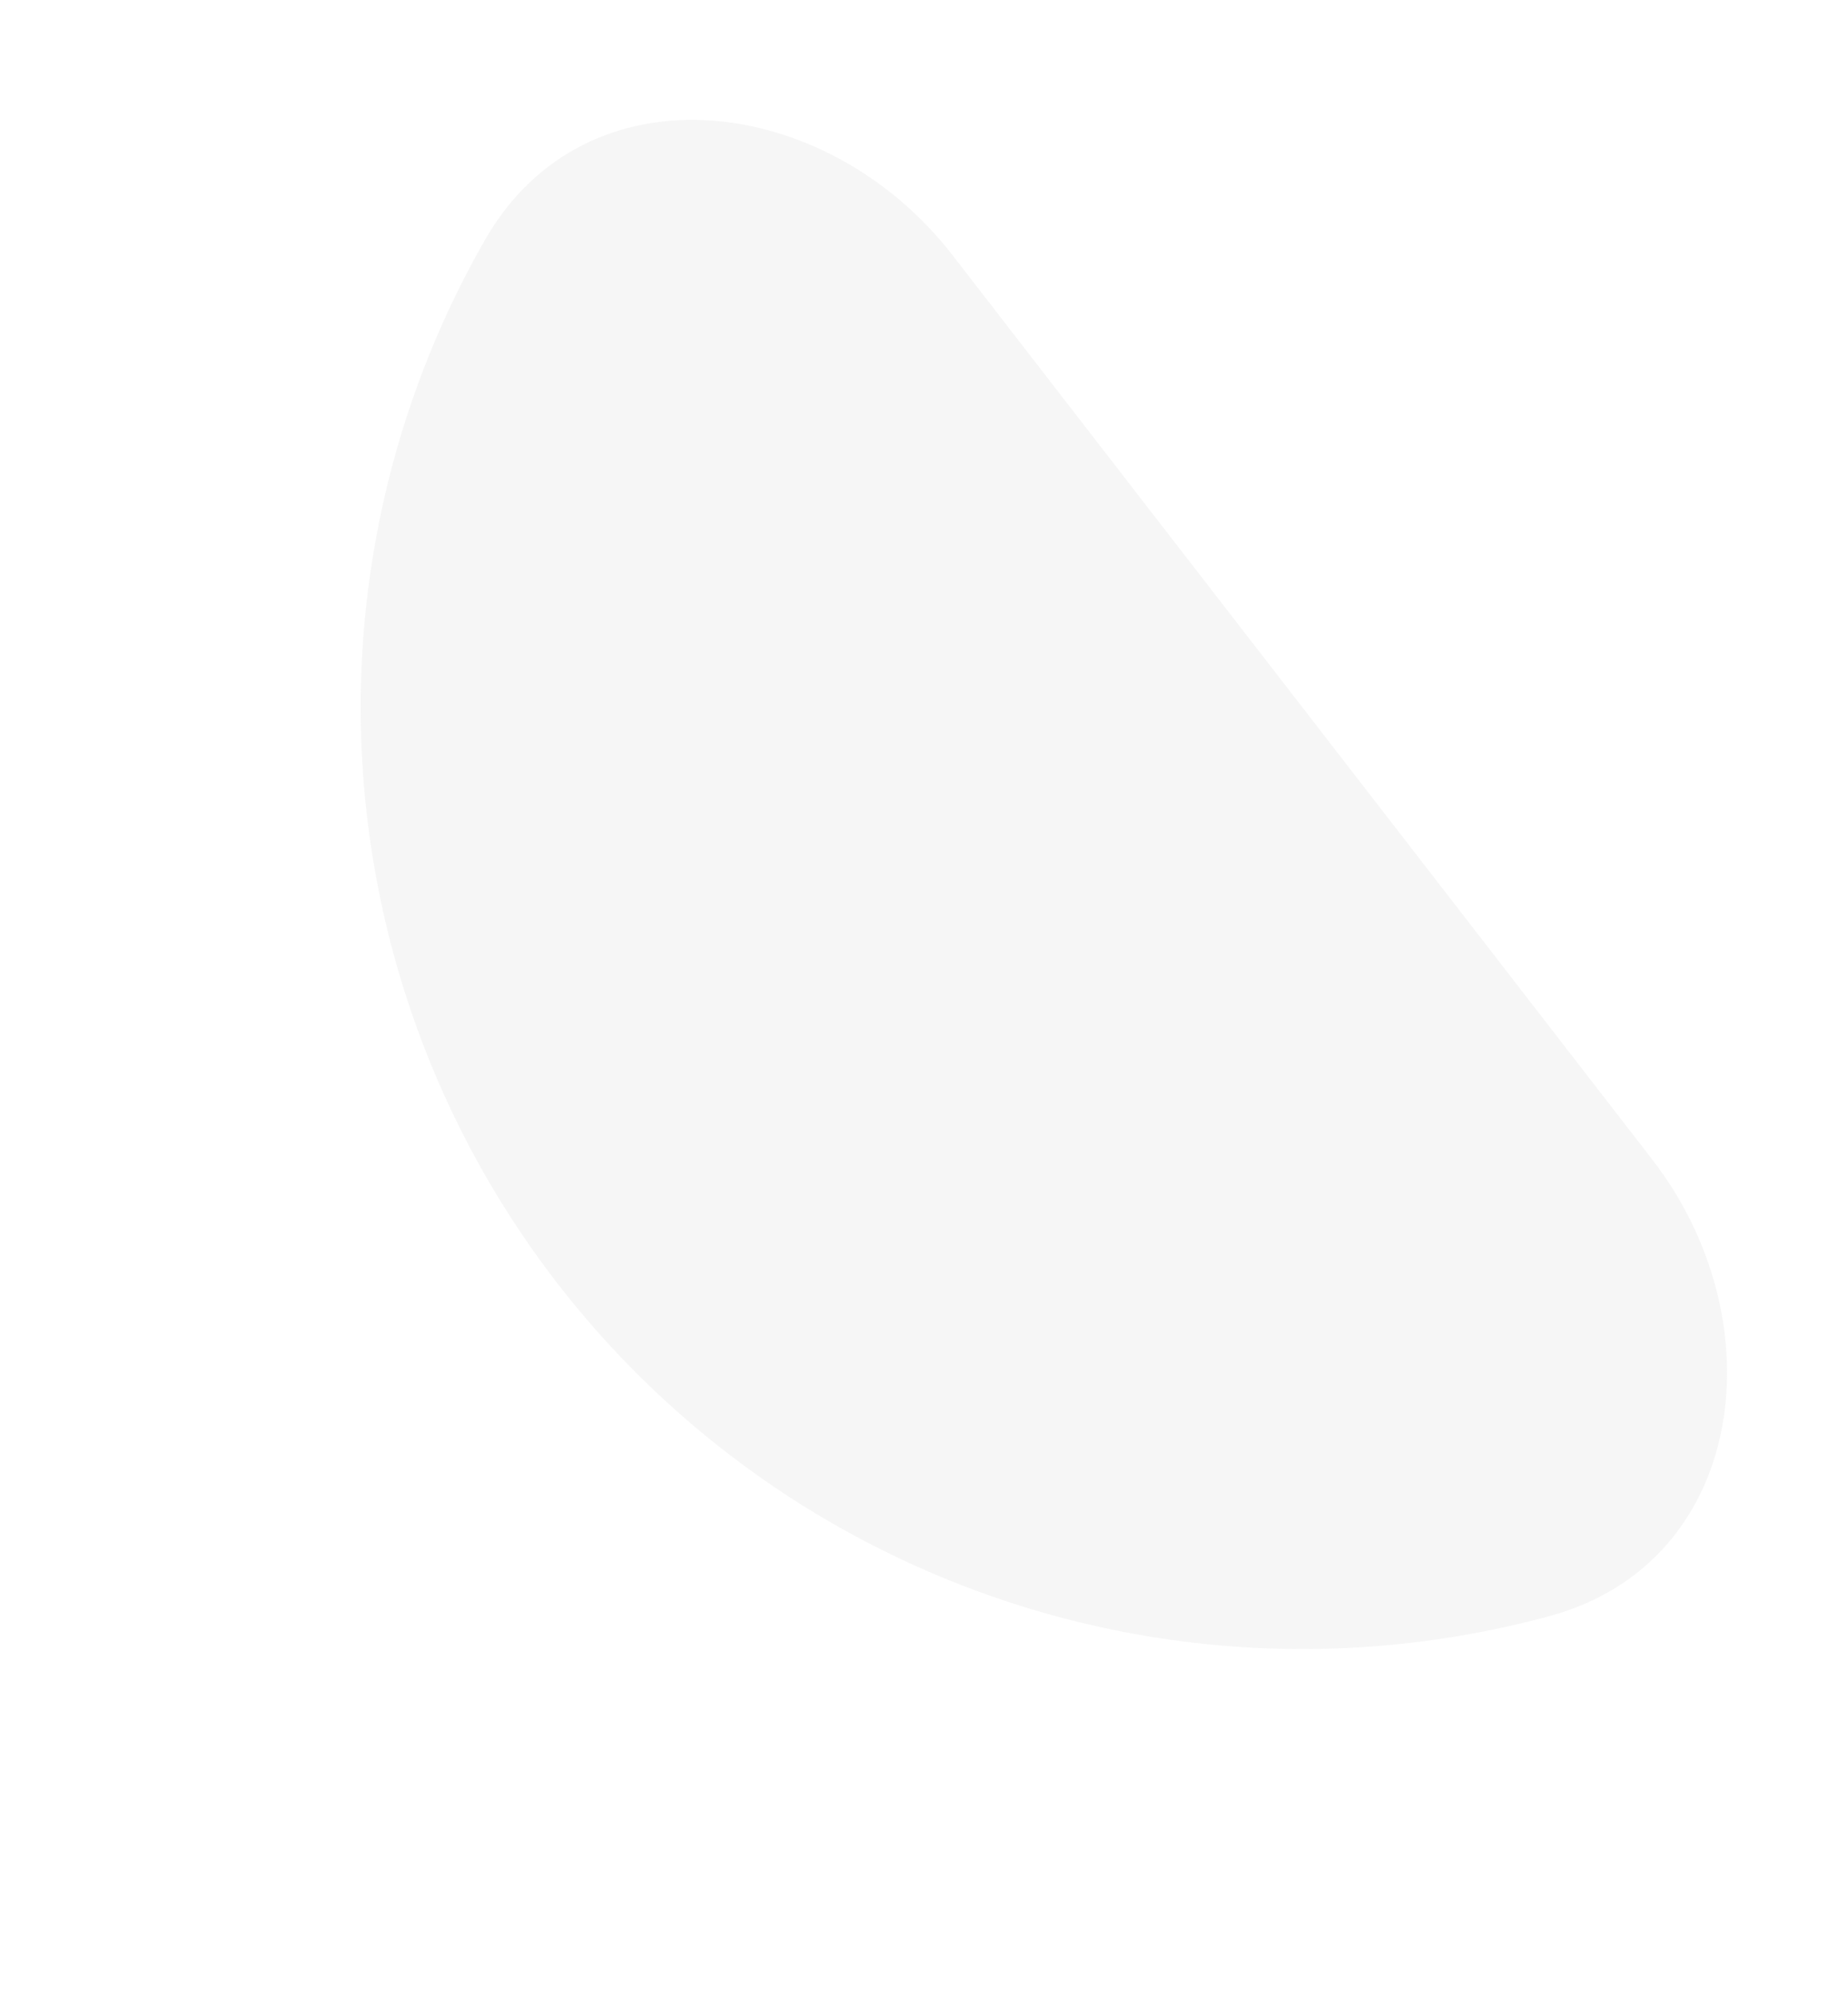 <svg width="99" height="107" viewBox="0 0 99 107" fill="none" xmlns="http://www.w3.org/2000/svg">
<path opacity="0.4" d="M51.027 13.671C44.331 5.016 31.417 3.354 25.983 12.852C22.693 18.603 20.568 24.945 19.729 31.517C18.89 38.089 19.354 44.762 21.094 51.155C22.834 57.547 25.817 63.535 29.87 68.775C33.925 74.015 38.971 78.406 44.722 81.696C50.472 84.986 56.815 87.111 63.387 87.95C69.959 88.789 76.632 88.325 83.025 86.585C93.582 83.711 95.217 70.793 88.522 62.138L69.775 37.905L51.027 13.671Z" fill="#E9E9E9"/>
</svg>
